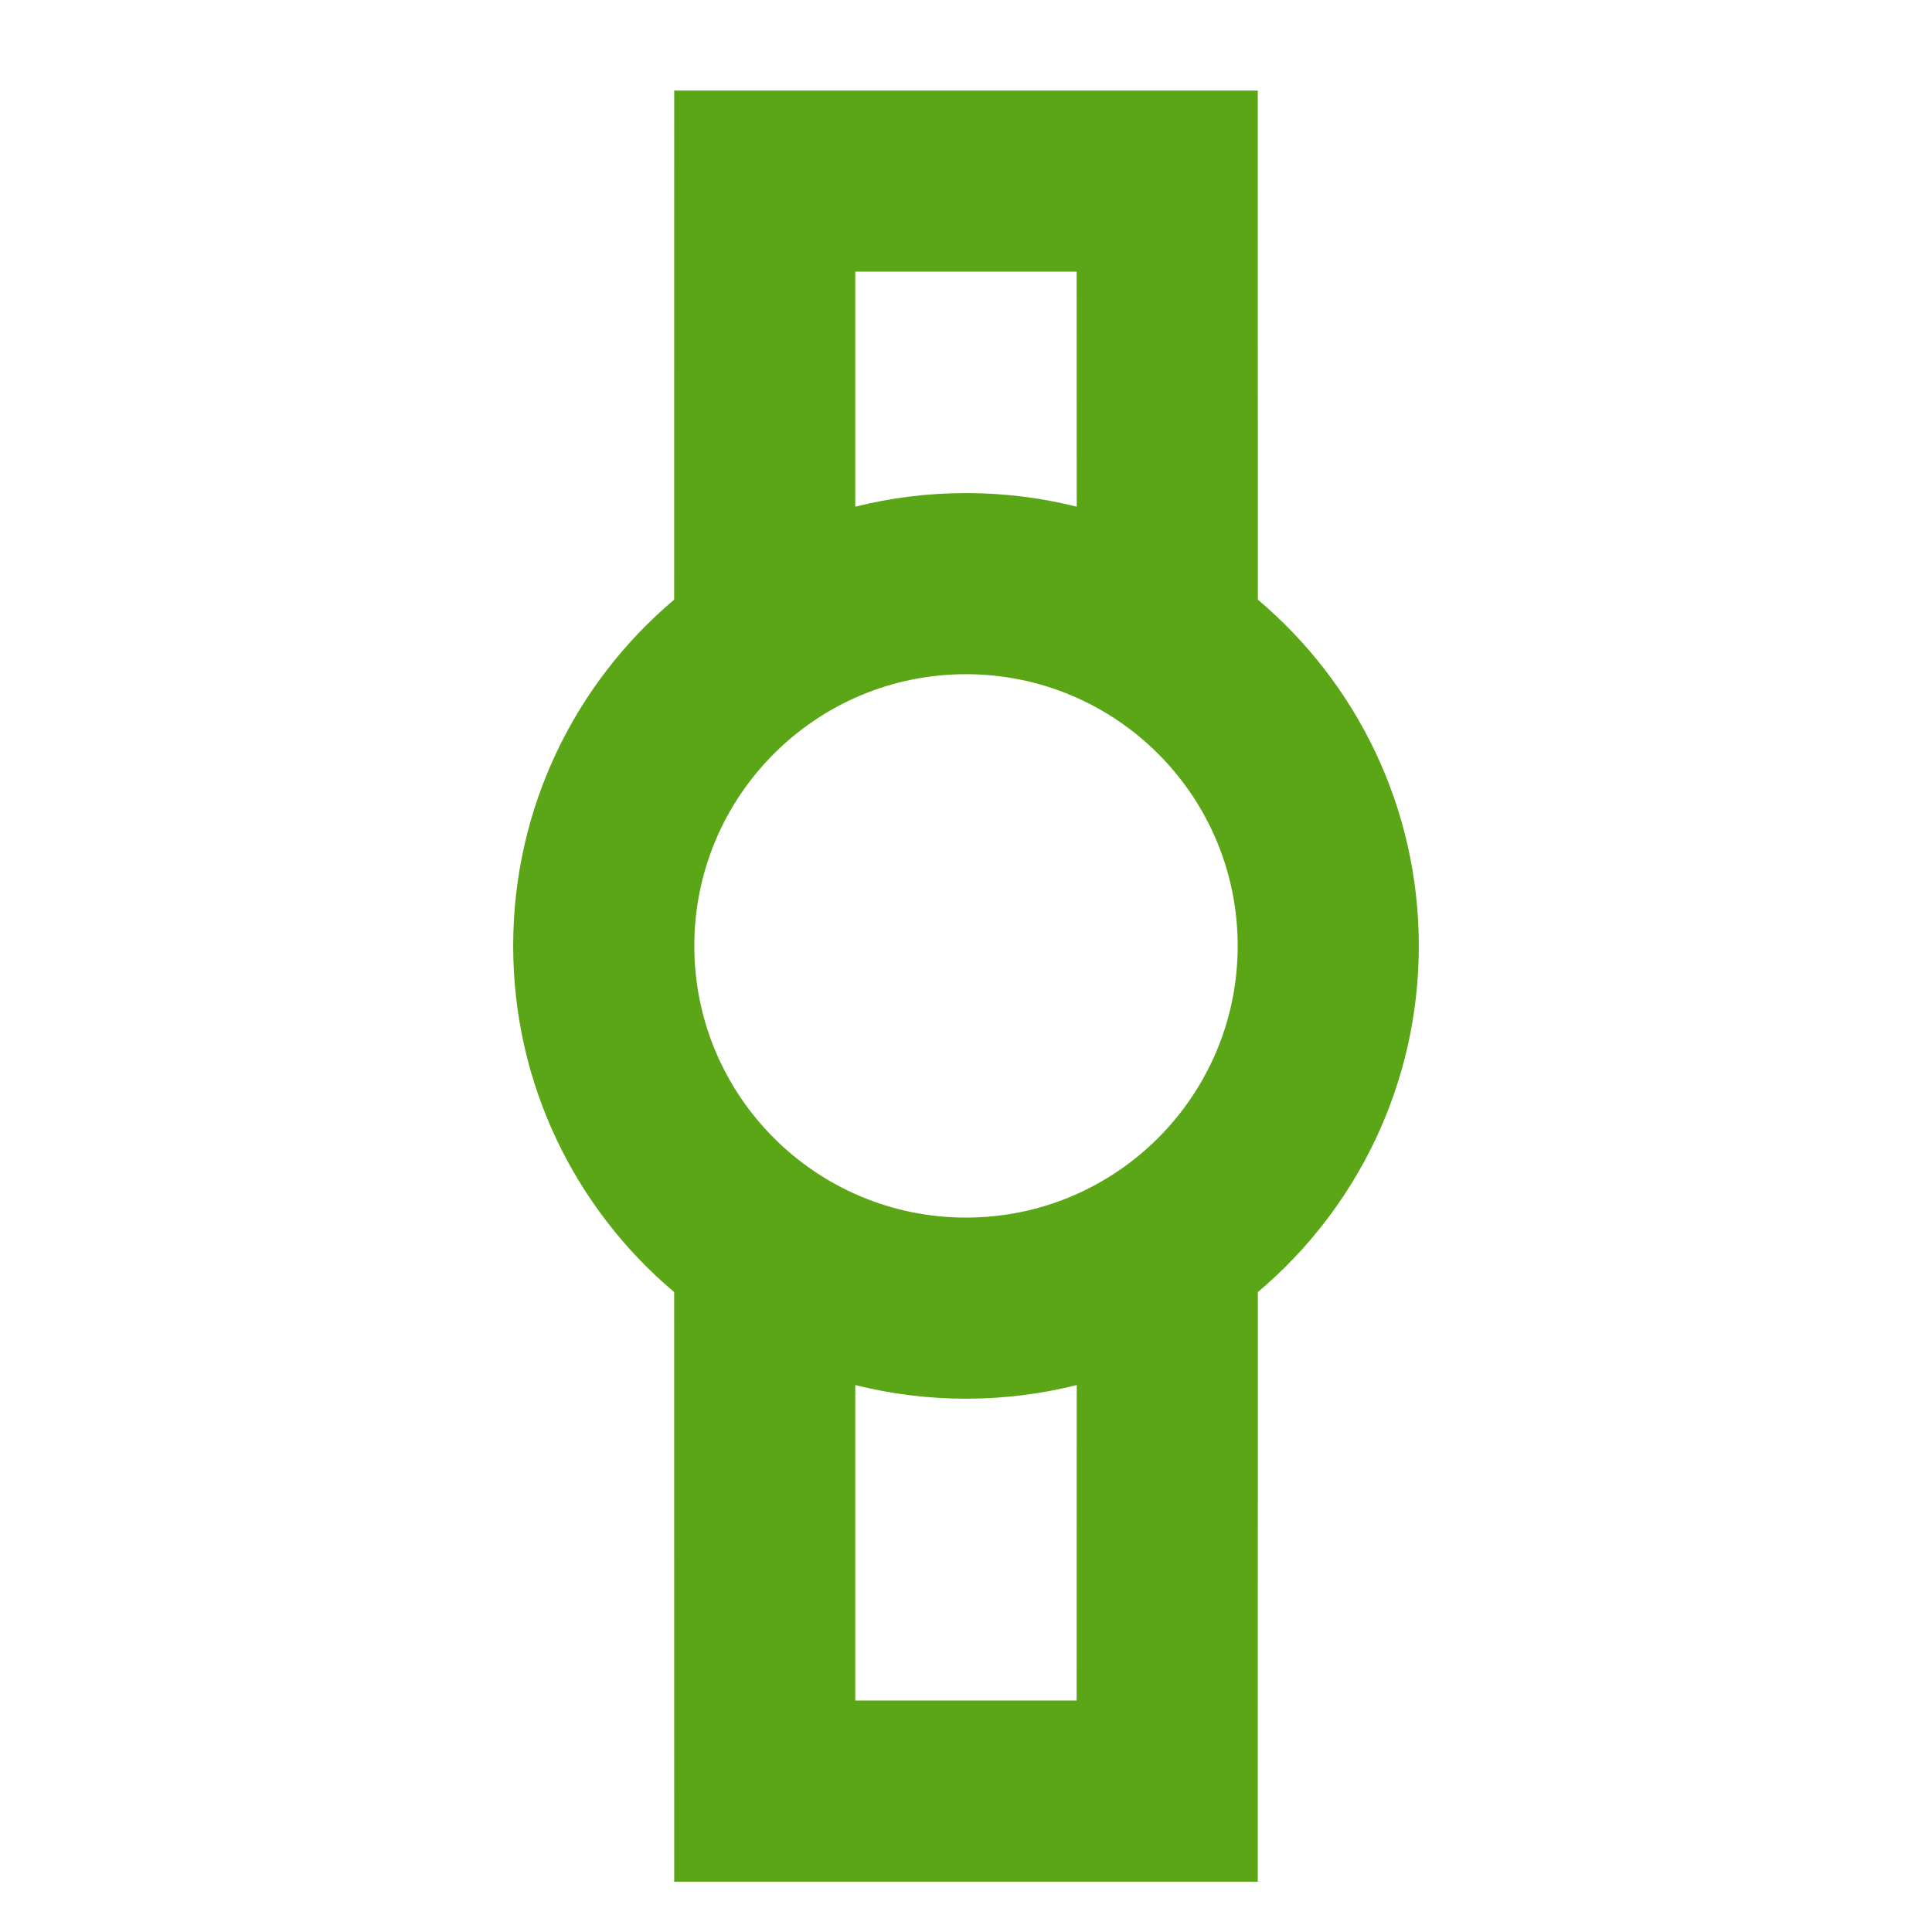 <?xml version="1.0" encoding="UTF-8"?>
<svg width="32px" height="32px" viewBox="0 0 32 32" version="1.1" xmlns="http://www.w3.org/2000/svg" xmlns:xlink="http://www.w3.org/1999/xlink">
    <title>watch/bold</title>
    <g id="watch/bold" stroke="none" stroke-width="1" fill="none" fill-rule="evenodd">
        <path d="M20.833,1.5 L20.834,9.932 C22.464,11.308 23.5,13.366 23.5,15.667 C23.5,17.967 22.464,20.026 20.834,21.401 L20.833,31.167 L11.167,31.167 L11.166,21.401 C9.536,20.026 8.5,17.967 8.5,15.667 C8.5,13.366 9.536,11.308 11.166,9.932 L11.167,1.5 L20.833,1.5 Z M17.834,22.941 C17.247,23.088 16.633,23.167 16,23.167 C15.367,23.167 14.753,23.088 14.166,22.941 L14.166,28.166 L17.833,28.166 Z M16,11.167 C13.515,11.167 11.5,13.181 11.5,15.667 C11.5,18.152 13.515,20.167 16,20.167 C18.485,20.167 20.5,18.152 20.5,15.667 C20.5,13.181 18.485,11.167 16,11.167 Z M17.833,4.5 L14.166,4.5 L14.166,8.392 C14.753,8.245 15.367,8.167 16,8.167 C16.633,8.167 17.247,8.245 17.834,8.392 L17.833,4.5 Z" id="Combined-Shape" fill="#5AA617" fill-rule="nonzero"></path>
    </g>
</svg>